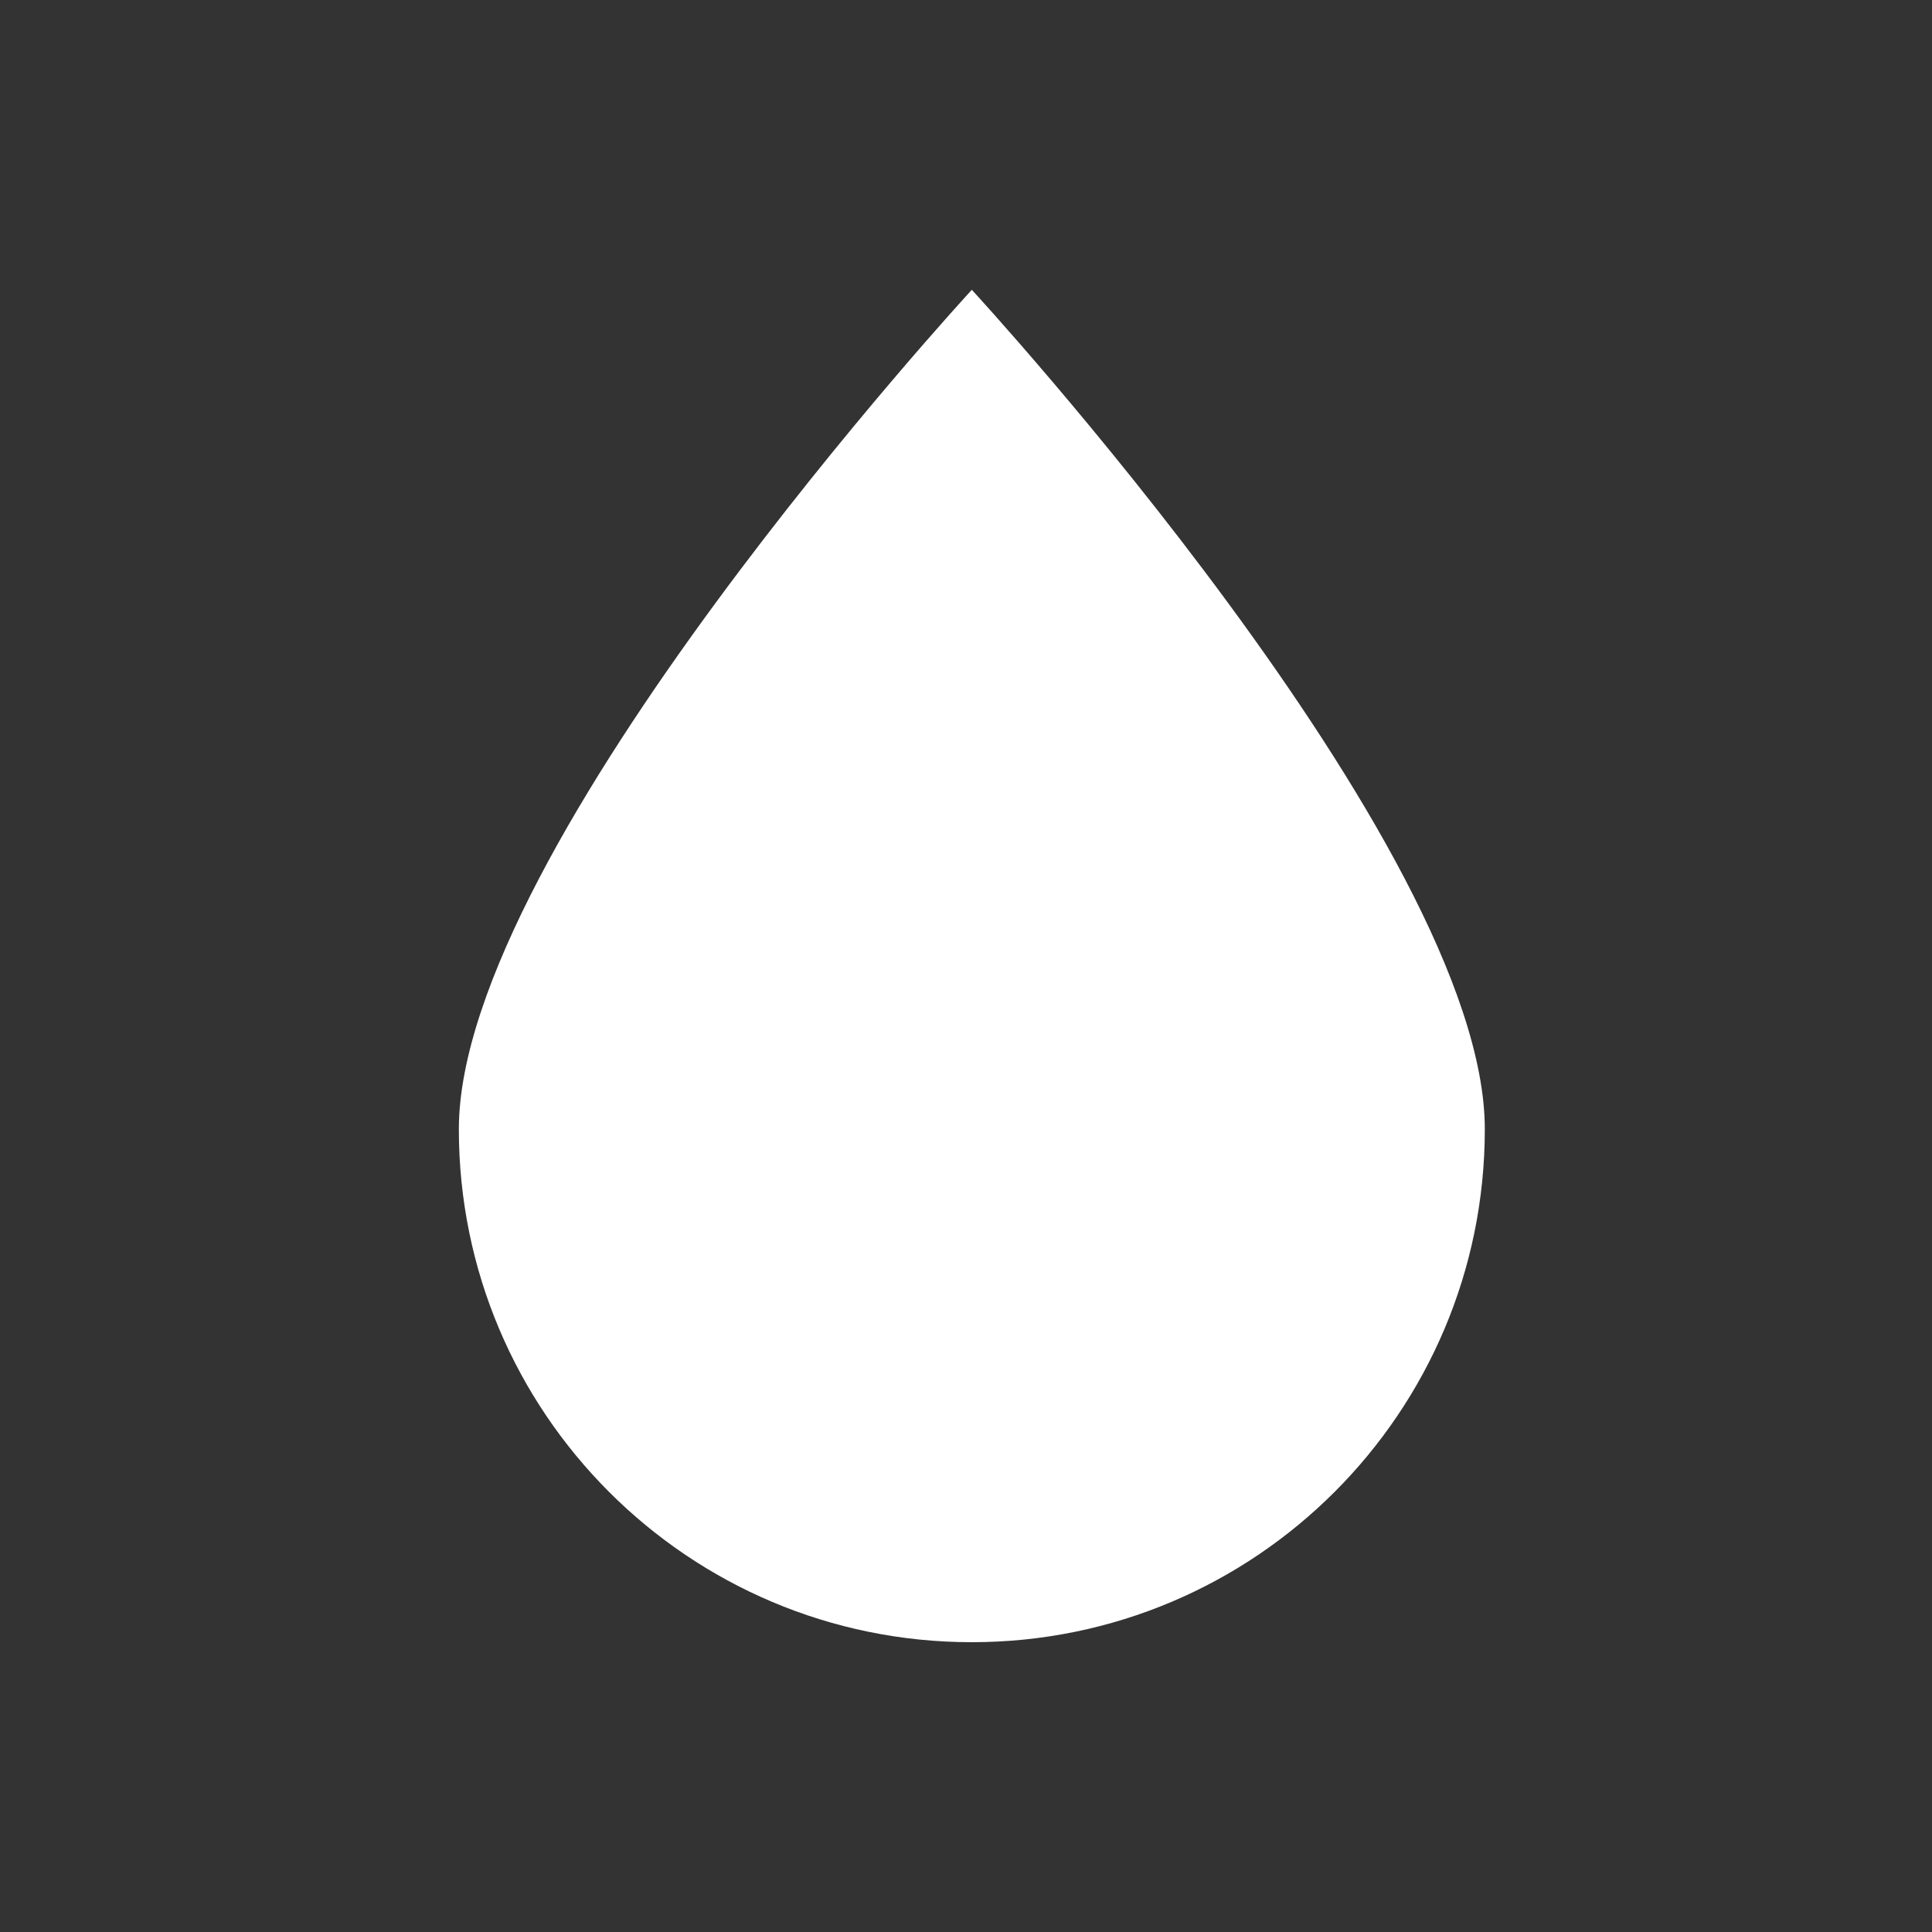 <svg width="80" height="80" viewBox="0 0 80 80" fill="none" xmlns="http://www.w3.org/2000/svg">
<rect x="0" y="0" width="80" height="80" fill="#333333" stroke="none"/>
<path d="M61.483 46.759C61.483 58.49 51.973 68 40.241 68C28.51 68 19 58.49 19 46.759C19 35.027 40.241 12 40.241 12C40.241 12 61.483 35.027 61.483 46.759Z" fill="white"/>
</svg>

